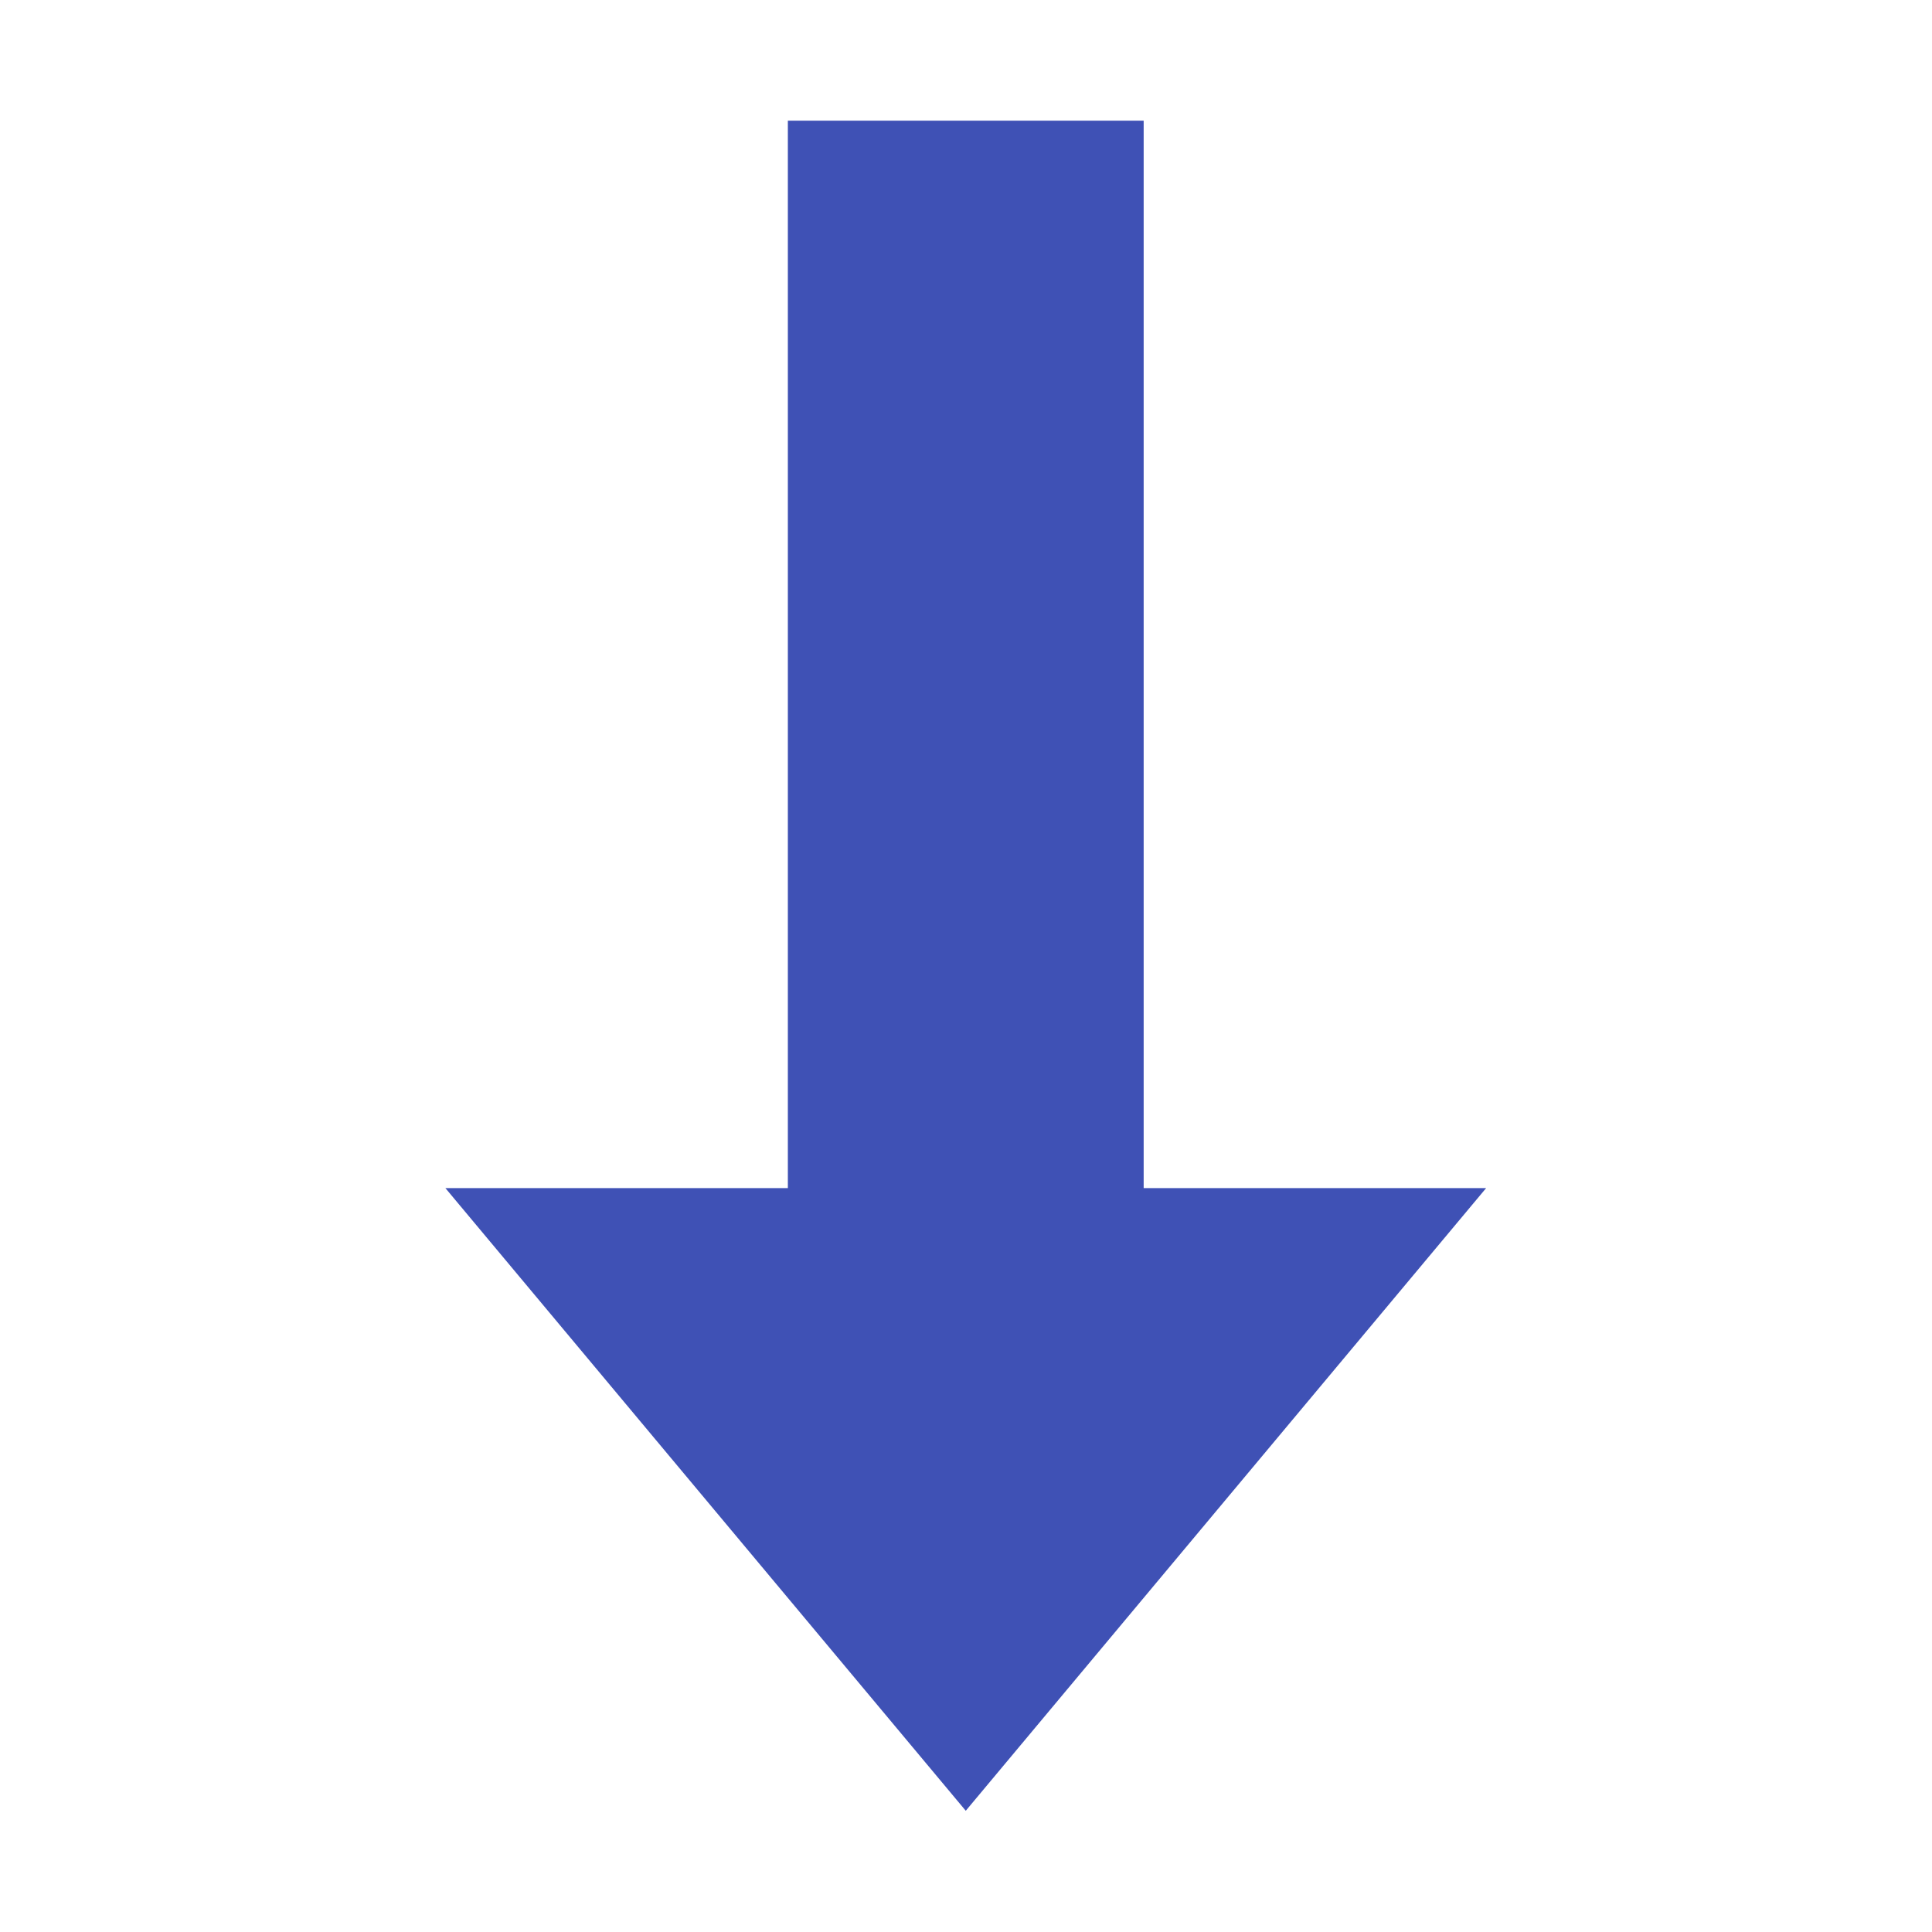 <?xml version="1.0" encoding="UTF-8" standalone="no"?>
<svg
   xmlns:dc="http://purl.org/dc/elements/1.1/"
   xmlns:cc="http://creativecommons.org/ns#"
   xmlns:rdf="http://www.w3.org/1999/02/22-rdf-syntax-ns#"
   xmlns:svg="http://www.w3.org/2000/svg"
   xmlns="http://www.w3.org/2000/svg"
   xmlns:sodipodi="http://sodipodi.sourceforge.net/DTD/sodipodi-0.dtd"
   xmlns:inkscape="http://www.inkscape.org/namespaces/inkscape"
   version="1"
   viewBox="0 0 48 48"
   enable-background="new 0 0 48 48"
   id="svg3423"
   inkscape:version="0.91 r13725"
   sodipodi:docname="down.svg">
  <defs
     id="defs3433" />
  <sodipodi:namedview
     pagecolor="#ffffff"
     bordercolor="#666666"
     borderopacity="1"
     objecttolerance="10"
     gridtolerance="10"
     guidetolerance="10"
     inkscape:pageopacity="0"
     inkscape:pageshadow="2"
     inkscape:window-width="1042"
     inkscape:window-height="710"
     id="namedview3431"
     showgrid="false"
     inkscape:zoom="11.354167"
     inkscape:cx="24"
     inkscape:cy="24"
     inkscape:window-x="0"
     inkscape:window-y="0"
     inkscape:window-maximized="1"
     inkscape:current-layer="svg3423" />
  <g
     id="g3425"
     transform="matrix(1.105,0,0,1.105,-2.526,-3.632)"
     style="fill:#3f51b5">
    <polygon
       points="35.7,30 24,44 12.3,30 "
       id="polygon3427" />
    <rect
       x="20"
       y="6"
       width="8"
       height="27"
       id="rect3429" />
  </g>
</svg>
